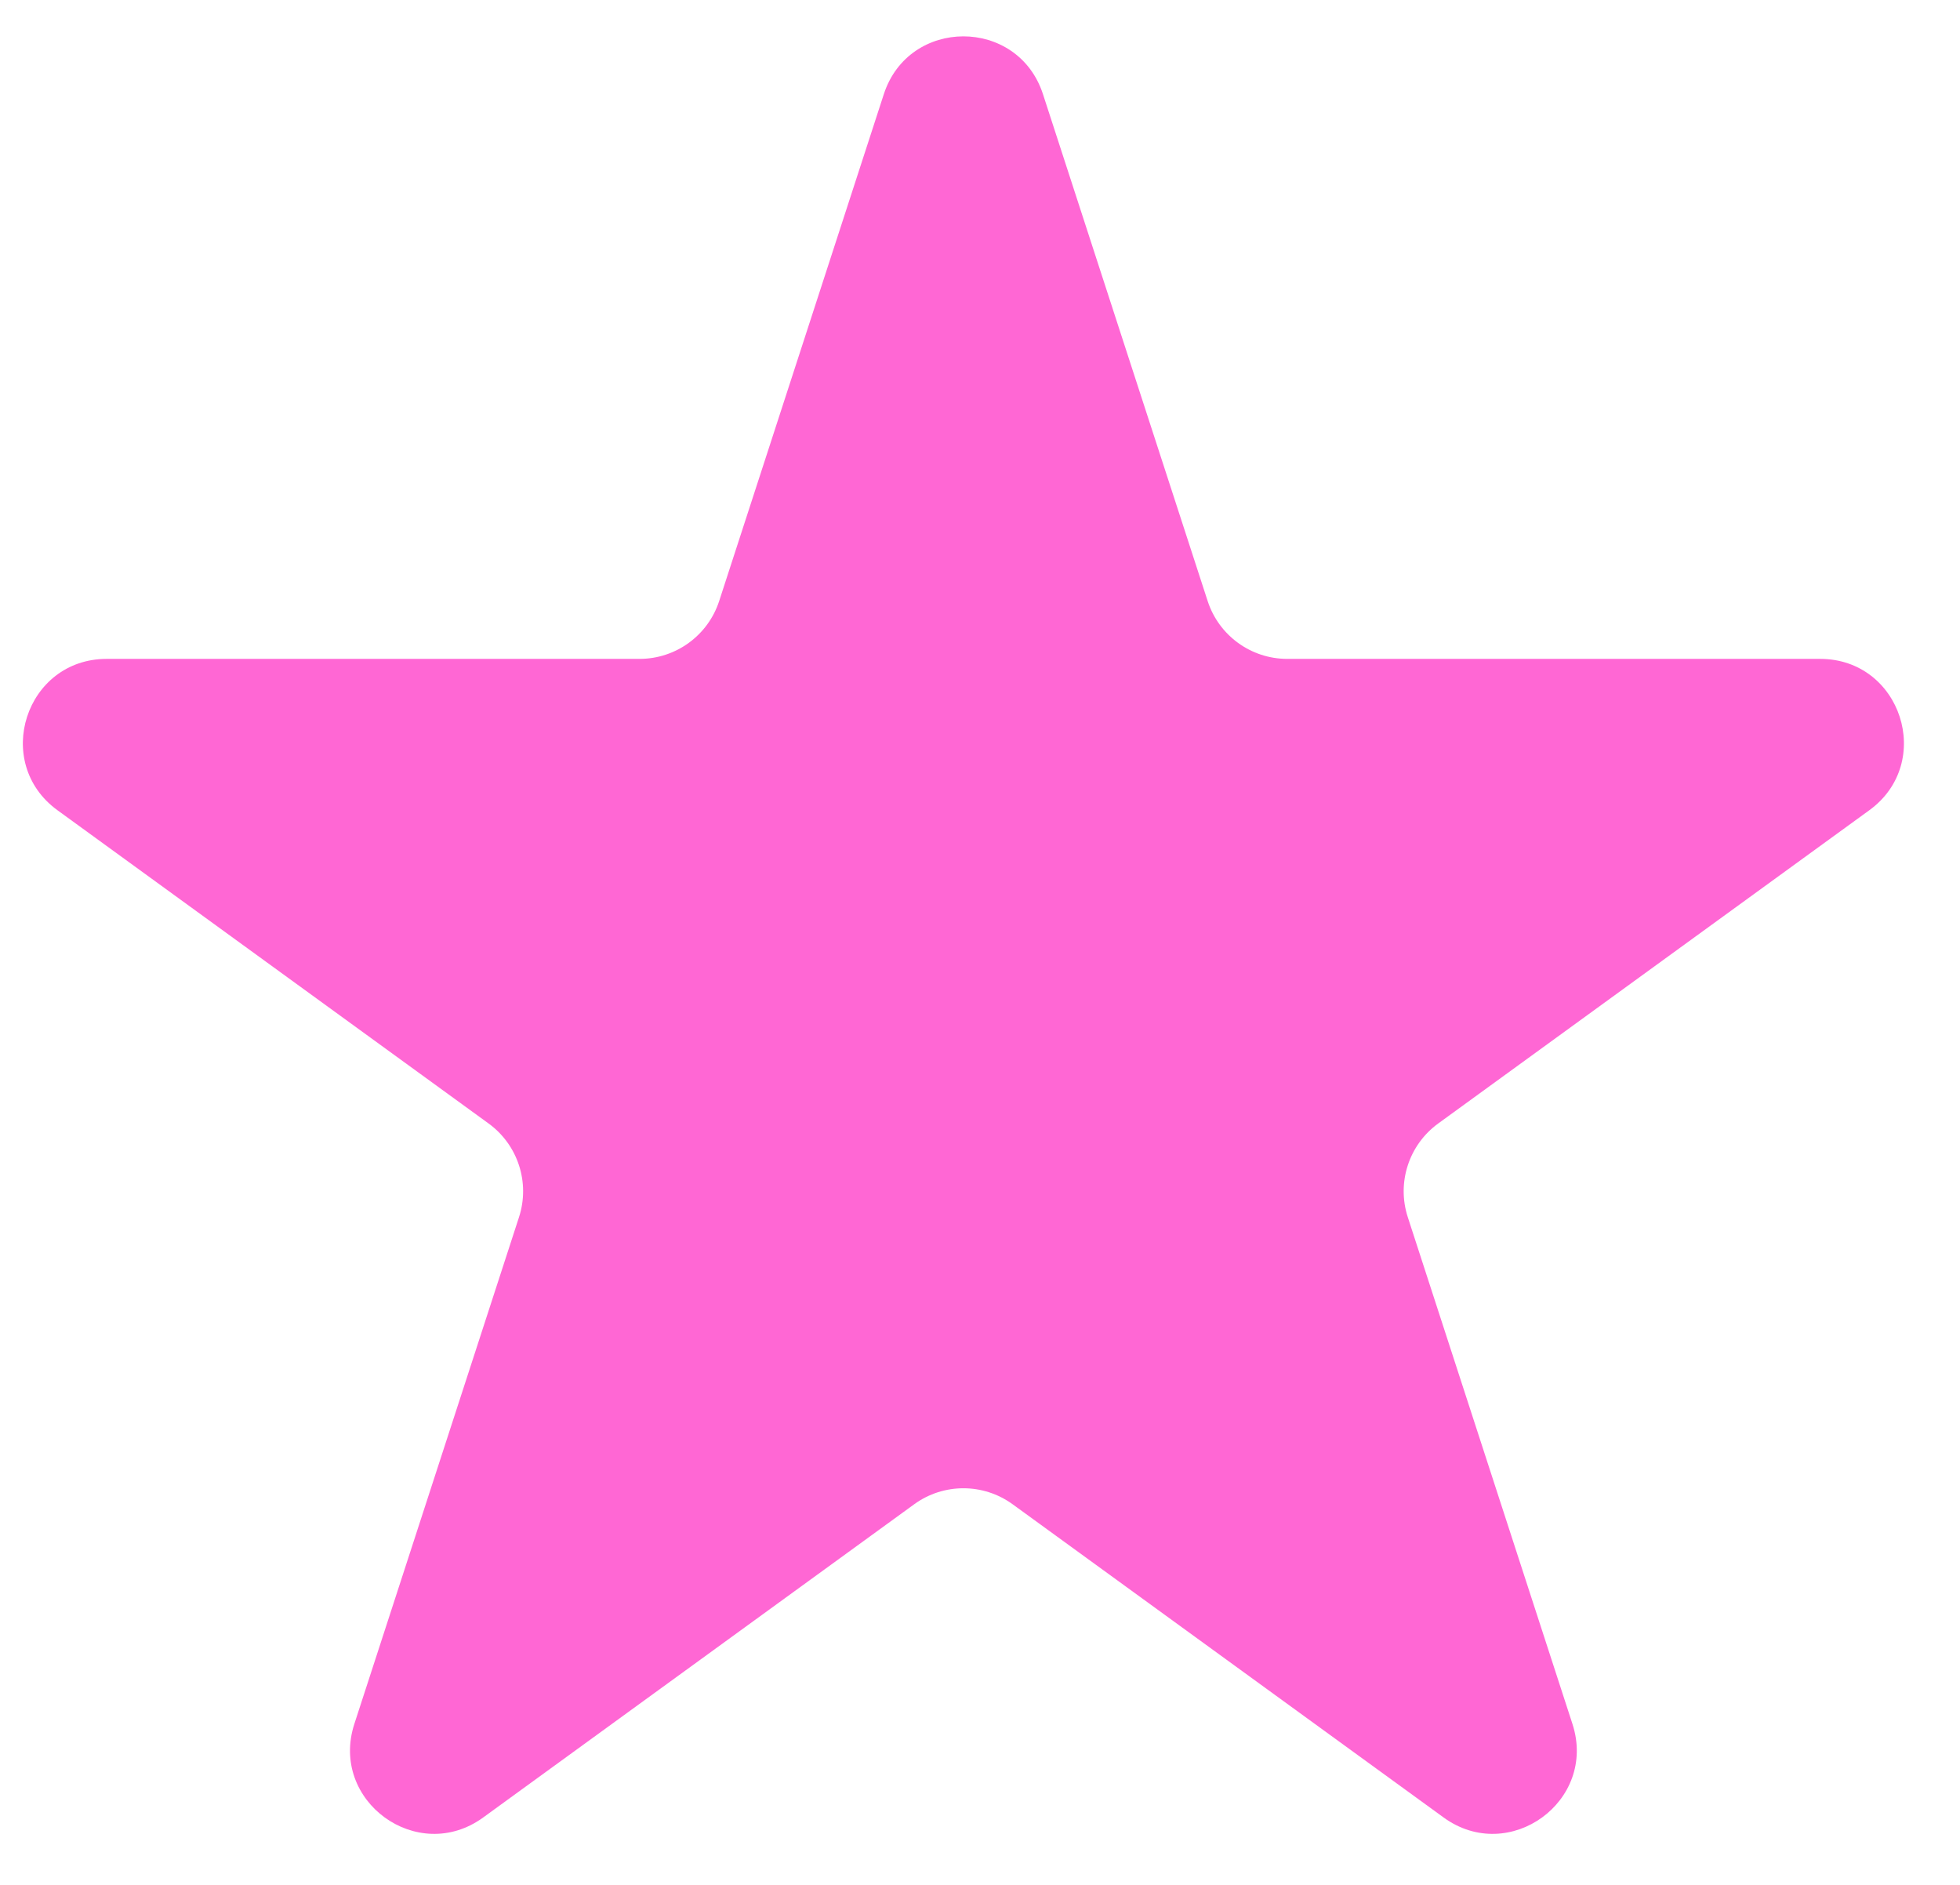<svg width="52" height="50" viewBox="0 0 52 50" fill="none" xmlns="http://www.w3.org/2000/svg" xmlns:xlink="http://www.w3.org/1999/xlink">
<path d="M23.448,2.499C24.113,0.453 27.006,0.453 27.671,2.499L32.04,15.944C32.337,16.858 33.189,17.478 34.151,17.478L48.288,17.478C50.439,17.478 51.333,20.23 49.593,21.494L38.156,29.803C37.378,30.369 37.052,31.371 37.349,32.286L41.718,45.731C42.383,47.776 40.041,49.477 38.301,48.213L26.865,39.903C26.086,39.338 25.033,39.338 24.255,39.903L12.818,48.213C11.078,49.477 8.737,47.776 9.401,45.731L13.77,32.286C14.067,31.371 13.741,30.369 12.963,29.803L1.526,21.494C-0.214,20.23 0.68,17.478 2.831,17.478L16.968,17.478C17.93,17.478 18.782,16.858 19.08,15.944L23.448,2.499Z" fill="#FF67D4"/>
</svg>
